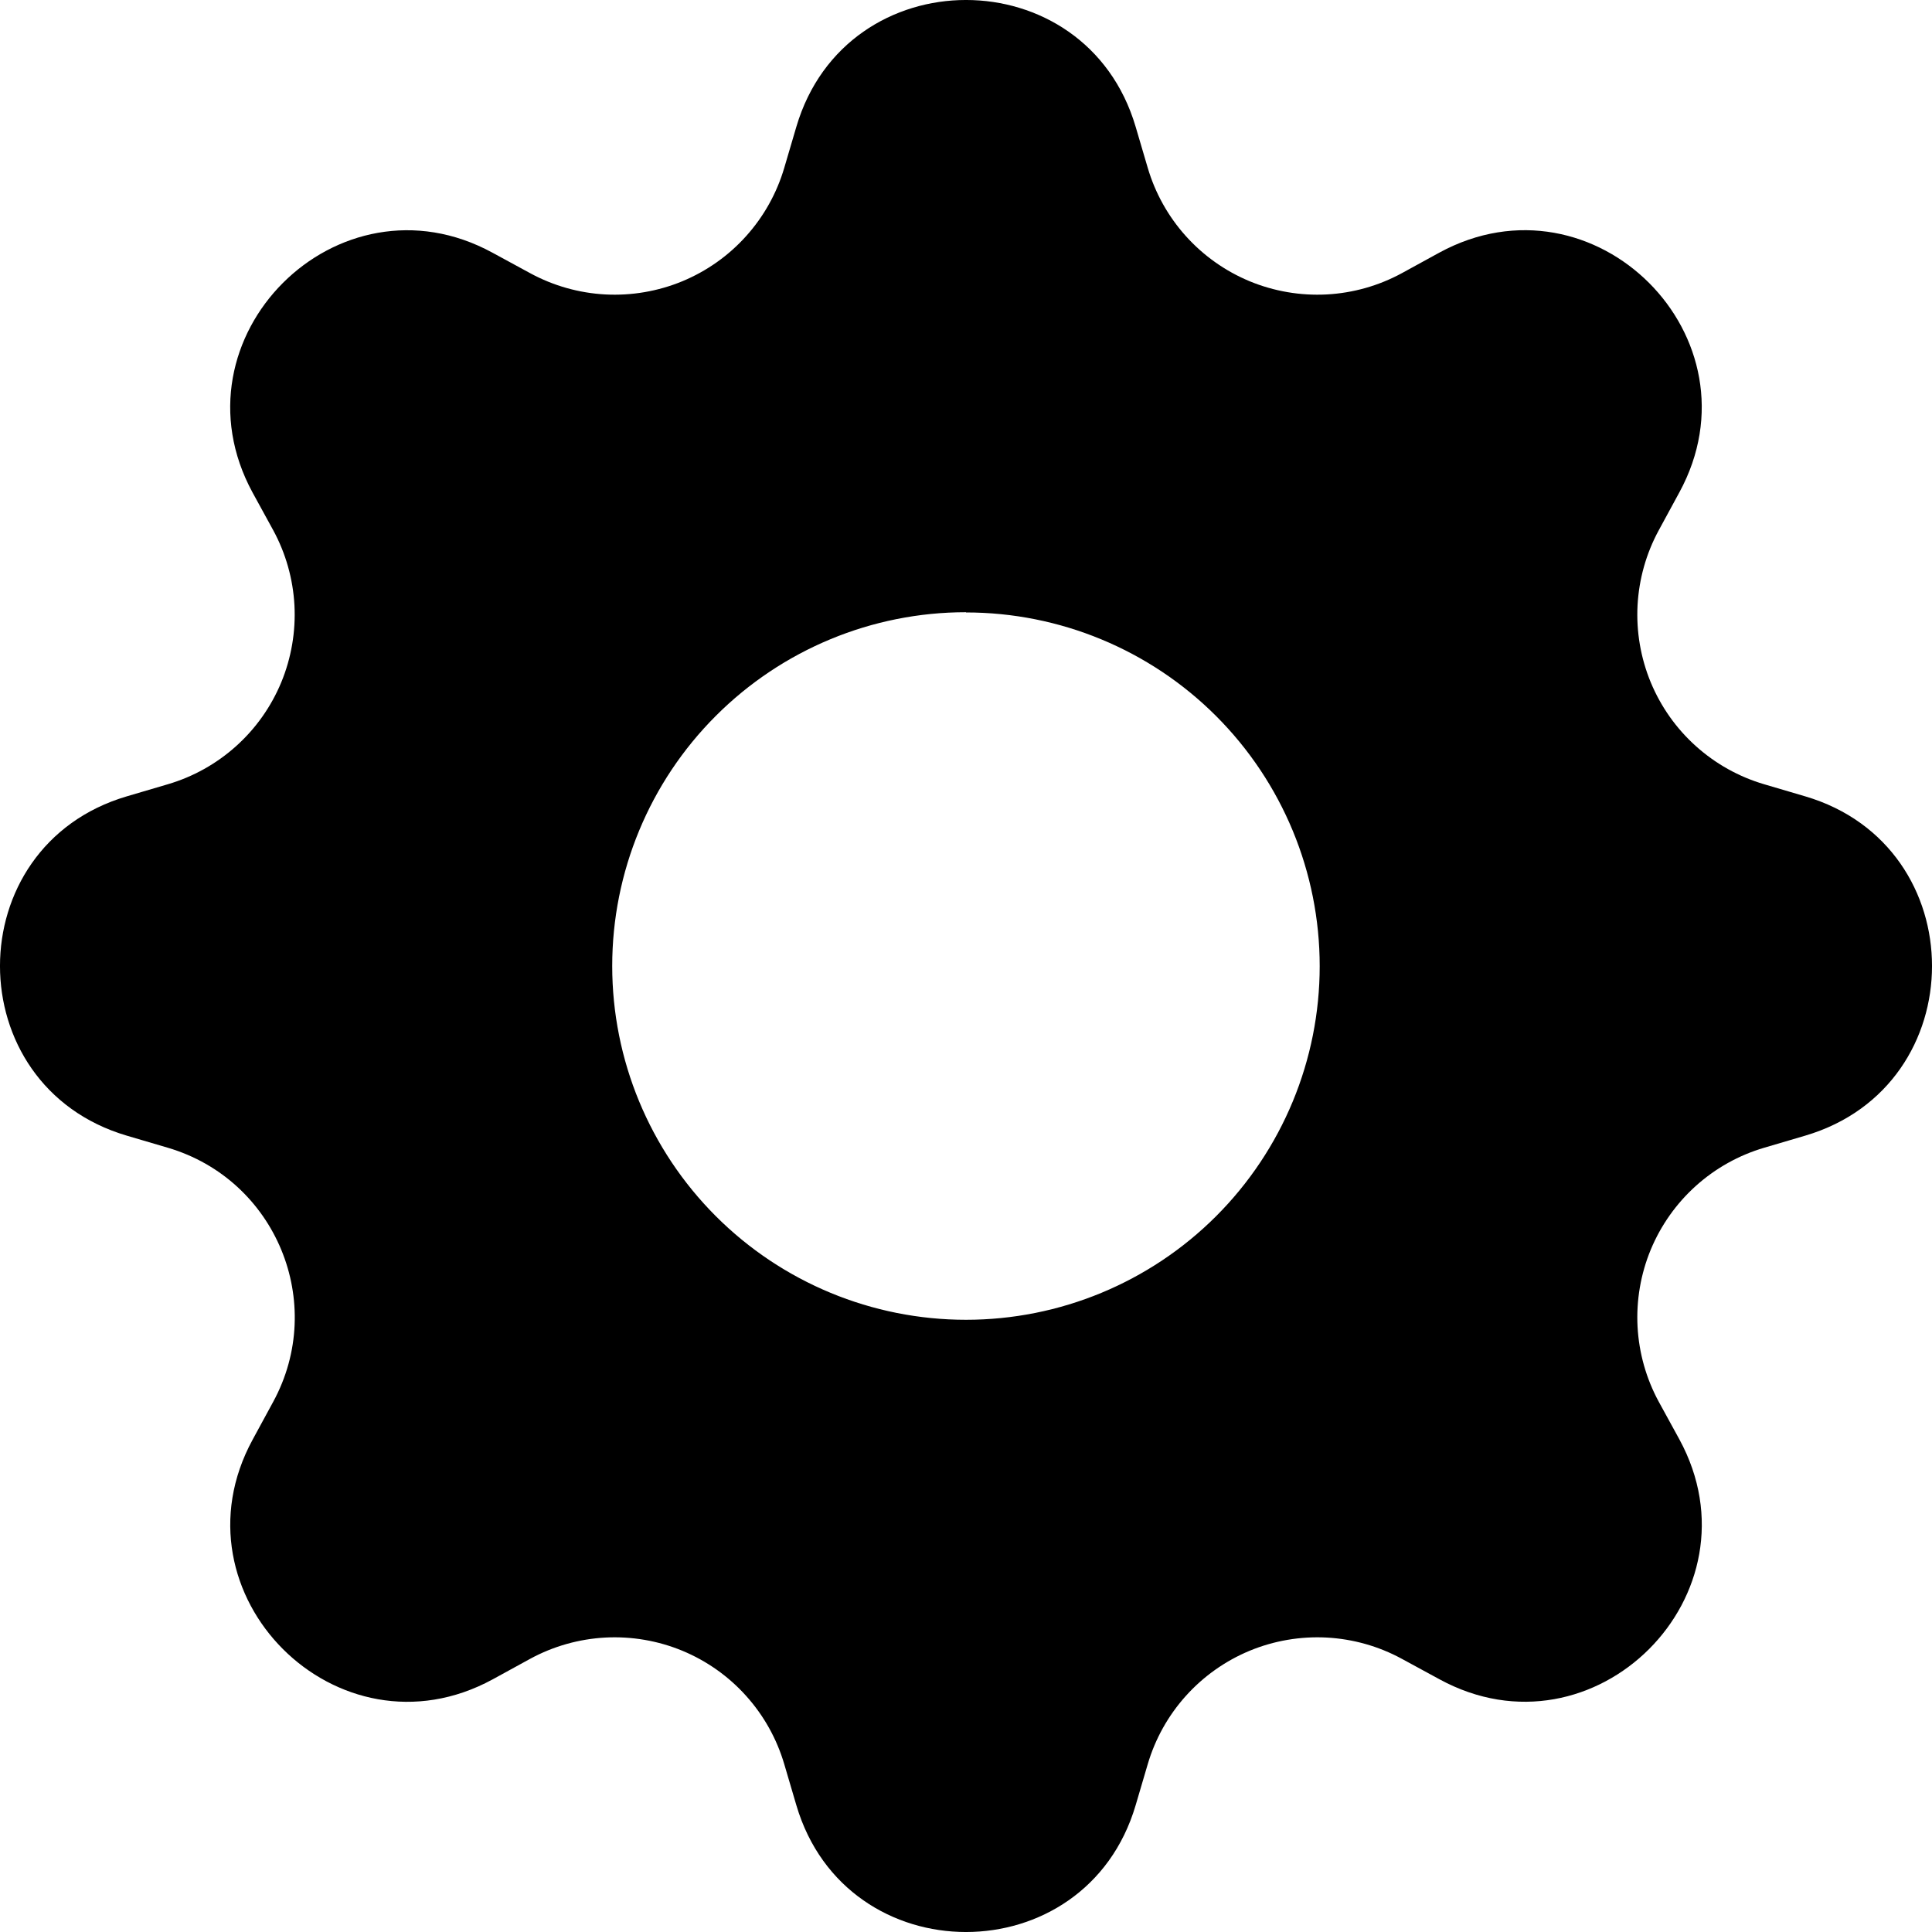 <svg width="42" height="42" viewBox="0 0 42 42" fill="none" xmlns="http://www.w3.org/2000/svg">
<path d="M24.688 39.244C23.604 42.919 18.396 42.919 17.312 39.244L17.049 38.351C16.887 37.801 16.604 37.294 16.221 36.868C15.838 36.441 15.364 36.106 14.834 35.886C14.304 35.667 13.731 35.569 13.159 35.599C12.586 35.63 12.027 35.788 11.524 36.062L10.71 36.508C7.342 38.341 3.659 34.658 5.494 31.293L5.938 30.476C7.109 28.324 5.998 25.644 3.649 24.951L2.756 24.688C-0.919 23.604 -0.919 18.396 2.756 17.312L3.649 17.049C4.199 16.887 4.706 16.604 5.132 16.221C5.559 15.838 5.894 15.364 6.114 14.834C6.333 14.304 6.431 13.731 6.401 13.159C6.37 12.586 6.212 12.027 5.938 11.524L5.492 10.71C3.659 7.342 7.342 3.659 10.707 5.494L11.524 5.938C12.027 6.212 12.586 6.37 13.159 6.401C13.731 6.431 14.304 6.333 14.834 6.114C15.364 5.894 15.838 5.559 16.221 5.132C16.604 4.706 16.887 4.199 17.049 3.649L17.312 2.756C18.396 -0.919 23.604 -0.919 24.688 2.756L24.951 3.649C25.113 4.199 25.396 4.706 25.779 5.132C26.163 5.559 26.637 5.894 27.166 6.114C27.696 6.333 28.269 6.431 28.841 6.401C29.414 6.37 29.973 6.212 30.476 5.938L31.29 5.492C34.658 3.659 38.341 7.342 36.506 10.707L36.062 11.524C35.788 12.027 35.63 12.586 35.599 13.159C35.569 13.731 35.667 14.304 35.886 14.834C36.106 15.364 36.441 15.838 36.868 16.221C37.294 16.604 37.801 16.887 38.351 17.049L39.244 17.312C42.919 18.396 42.919 23.604 39.244 24.688L38.351 24.951C37.801 25.113 37.294 25.396 36.868 25.779C36.441 26.163 36.106 26.637 35.886 27.166C35.667 27.696 35.569 28.269 35.599 28.841C35.63 29.414 35.788 29.973 36.062 30.476L36.508 31.29C38.341 34.658 34.658 38.341 31.293 36.506L30.476 36.062C29.973 35.788 29.414 35.63 28.841 35.599C28.269 35.569 27.696 35.667 27.166 35.886C26.637 36.106 26.163 36.441 25.779 36.868C25.396 37.294 25.113 37.801 24.951 38.351L24.688 39.244ZM21 13.309C18.96 13.309 17.004 14.119 15.562 15.562C14.119 17.004 13.309 18.96 13.309 21C13.309 23.04 14.119 24.996 15.562 26.439C17.004 27.881 18.96 28.691 21 28.691C23.039 28.691 24.995 27.881 26.437 26.439C27.879 24.997 28.689 23.042 28.689 21.003C28.689 18.963 27.879 17.008 26.437 15.566C24.995 14.124 23.039 13.314 21 13.314V13.309Z" fill="black"/>
</svg>
